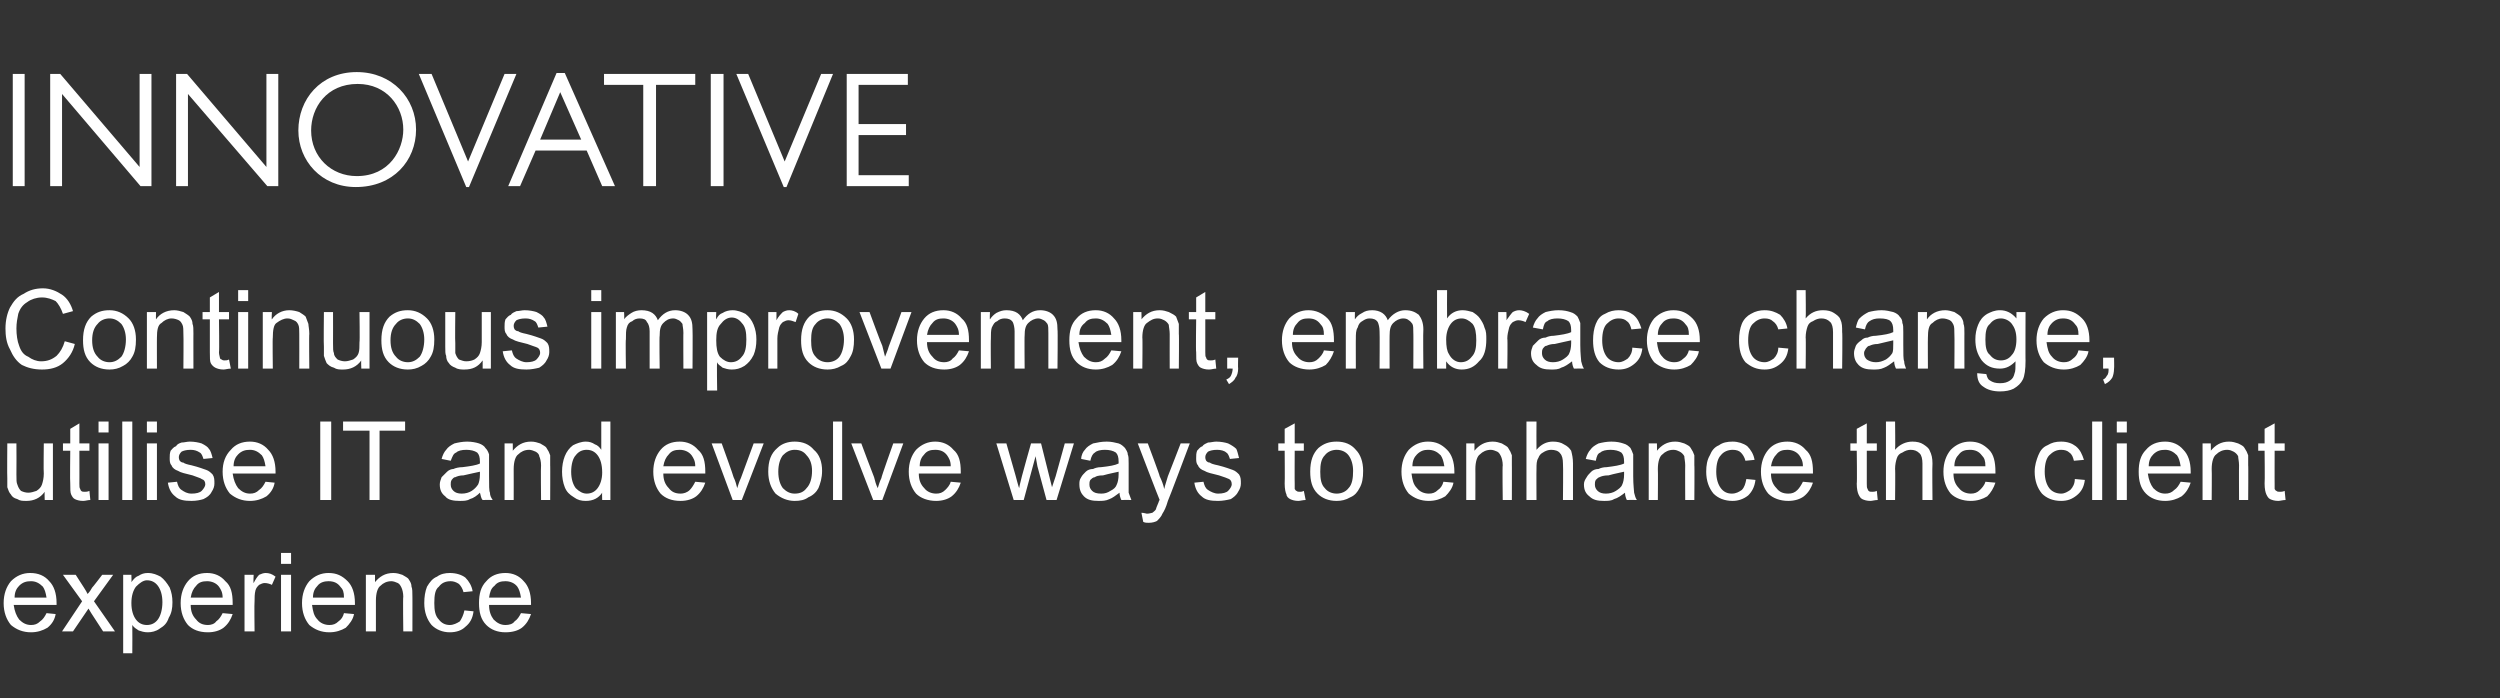 <?xml version="1.0" standalone="no"?><!DOCTYPE svg PUBLIC "-//W3C//DTD SVG 1.1//EN" "http://www.w3.org/Graphics/SVG/1.1/DTD/svg11.dtd"><svg xmlns="http://www.w3.org/2000/svg" version="1.1" width="274px" height="76.5px" viewBox="0 -3 274 76.5" style="top:-3px"><rect x="0" y="-3" width="274" height="76.5" fill="#333333" stroke="none"/>  <desc>Innovative Continuous improvement, embrace change, utilise IT and evolve ways to enhance the client experience</desc>  <defs/>  <g id="Polygon2104">    <path d="M 5.1 64.2 C 5.1 64.2 6.1 64.3 6.1 64.3 C 6 64.9 5.7 65.4 5.2 65.8 C 4.7 66.1 4.1 66.3 3.4 66.3 C 2.5 66.3 1.8 66 1.2 65.5 C 0.7 64.9 0.4 64.1 0.4 63.1 C 0.4 62.1 0.7 61.3 1.2 60.7 C 1.8 60.1 2.5 59.8 3.3 59.8 C 4.2 59.8 4.9 60.1 5.4 60.7 C 5.9 61.2 6.2 62 6.2 63.1 C 6.2 63.1 6.2 63.2 6.2 63.3 C 6.2 63.3 1.5 63.3 1.5 63.3 C 1.6 64 1.8 64.5 2.1 64.9 C 2.5 65.3 2.9 65.5 3.4 65.5 C 3.8 65.5 4.1 65.4 4.4 65.1 C 4.7 64.9 4.9 64.6 5.1 64.2 Z M 1.6 62.5 C 1.6 62.5 5.1 62.5 5.1 62.5 C 5 61.9 4.9 61.6 4.7 61.3 C 4.3 60.9 3.9 60.7 3.4 60.7 C 2.9 60.7 2.5 60.8 2.1 61.2 C 1.8 61.5 1.6 61.9 1.6 62.5 Z M 6.8 66.2 L 9 62.9 L 6.9 60 L 8.3 60 C 8.3 60 9.21 61.42 9.2 61.4 C 9.4 61.7 9.5 61.9 9.6 62.1 C 9.8 61.9 10 61.6 10.1 61.4 C 10.11 61.43 11.2 60 11.2 60 L 12.4 60 L 10.3 62.9 L 12.6 66.2 L 11.3 66.2 L 10 64.2 L 9.7 63.7 L 8 66.2 L 6.8 66.2 Z M 13.5 68.6 L 13.5 60 L 14.4 60 C 14.4 60 14.43 60.77 14.4 60.8 C 14.7 60.4 14.9 60.2 15.2 60.1 C 15.5 59.9 15.8 59.8 16.2 59.8 C 16.8 59.8 17.2 60 17.6 60.2 C 18 60.5 18.3 60.9 18.6 61.4 C 18.8 61.9 18.9 62.4 18.9 63 C 18.9 63.7 18.8 64.2 18.5 64.7 C 18.3 65.3 18 65.6 17.5 65.9 C 17.1 66.2 16.6 66.3 16.2 66.3 C 15.8 66.3 15.5 66.2 15.2 66.1 C 14.9 65.9 14.7 65.8 14.5 65.5 C 14.52 65.54 14.5 68.6 14.5 68.6 L 13.5 68.6 Z M 14.4 63.1 C 14.4 63.9 14.6 64.5 14.9 64.9 C 15.2 65.3 15.6 65.5 16.1 65.5 C 16.6 65.5 17 65.3 17.3 64.9 C 17.6 64.5 17.8 63.8 17.8 63 C 17.8 62.2 17.6 61.6 17.3 61.2 C 17 60.8 16.6 60.6 16.1 60.6 C 15.7 60.6 15.3 60.9 14.9 61.3 C 14.6 61.7 14.4 62.3 14.4 63.1 Z M 24.4 64.2 C 24.4 64.2 25.5 64.3 25.5 64.3 C 25.3 64.9 25 65.4 24.5 65.8 C 24.1 66.1 23.5 66.3 22.8 66.3 C 21.8 66.3 21.1 66 20.6 65.5 C 20.1 64.9 19.8 64.1 19.8 63.1 C 19.8 62.1 20.1 61.3 20.6 60.7 C 21.1 60.1 21.8 59.8 22.7 59.8 C 23.5 59.8 24.2 60.1 24.7 60.7 C 25.3 61.2 25.5 62 25.5 63.1 C 25.5 63.1 25.5 63.2 25.5 63.3 C 25.5 63.3 20.9 63.3 20.9 63.3 C 20.9 64 21.1 64.5 21.5 64.9 C 21.8 65.3 22.2 65.5 22.8 65.5 C 23.1 65.5 23.5 65.4 23.7 65.1 C 24 64.9 24.2 64.6 24.4 64.2 Z M 20.9 62.5 C 20.9 62.5 24.4 62.5 24.4 62.5 C 24.4 61.9 24.2 61.6 24 61.3 C 23.7 60.9 23.2 60.7 22.7 60.7 C 22.2 60.7 21.8 60.8 21.5 61.2 C 21.2 61.5 21 61.9 20.9 62.5 Z M 26.8 66.2 L 26.8 60 L 27.8 60 C 27.8 60 27.75 60.9 27.8 60.9 C 28 60.5 28.2 60.2 28.4 60 C 28.6 59.9 28.9 59.8 29.1 59.8 C 29.5 59.8 29.8 59.9 30.2 60.2 C 30.2 60.2 29.8 61.1 29.8 61.1 C 29.6 61 29.3 60.9 29 60.9 C 28.8 60.9 28.6 61 28.4 61.1 C 28.2 61.3 28.1 61.4 28 61.7 C 27.9 62.1 27.9 62.5 27.9 62.9 C 27.86 62.92 27.9 66.2 27.9 66.2 L 26.8 66.2 Z M 30.8 58.8 L 30.8 57.6 L 31.9 57.6 L 31.9 58.8 L 30.8 58.8 Z M 30.8 66.2 L 30.8 60 L 31.9 60 L 31.9 66.2 L 30.8 66.2 Z M 37.7 64.2 C 37.7 64.2 38.8 64.3 38.8 64.3 C 38.7 64.9 38.3 65.4 37.9 65.8 C 37.4 66.1 36.8 66.3 36.1 66.3 C 35.2 66.3 34.5 66 33.9 65.5 C 33.4 64.9 33.1 64.1 33.1 63.1 C 33.1 62.1 33.4 61.3 33.9 60.7 C 34.5 60.1 35.2 59.8 36 59.8 C 36.9 59.8 37.5 60.1 38.1 60.7 C 38.6 61.2 38.9 62 38.9 63.1 C 38.9 63.1 38.9 63.2 38.9 63.3 C 38.9 63.3 34.2 63.3 34.2 63.3 C 34.3 64 34.4 64.5 34.8 64.9 C 35.1 65.3 35.6 65.5 36.1 65.5 C 36.5 65.5 36.8 65.4 37.1 65.1 C 37.4 64.9 37.6 64.6 37.7 64.2 Z M 34.3 62.5 C 34.3 62.5 37.7 62.5 37.7 62.5 C 37.7 61.9 37.6 61.6 37.3 61.3 C 37 60.9 36.6 60.7 36 60.7 C 35.6 60.7 35.1 60.8 34.8 61.2 C 34.5 61.5 34.3 61.9 34.3 62.5 Z M 40.1 66.2 L 40.1 60 L 41.1 60 C 41.1 60 41.1 60.84 41.1 60.8 C 41.6 60.2 42.2 59.8 43.1 59.8 C 43.5 59.8 43.8 59.9 44.1 60 C 44.4 60.2 44.7 60.3 44.8 60.5 C 45 60.8 45.1 61 45.1 61.3 C 45.2 61.5 45.2 61.9 45.2 62.4 C 45.21 62.35 45.2 66.2 45.2 66.2 L 44.2 66.2 C 44.2 66.2 44.15 62.39 44.2 62.4 C 44.2 62 44.1 61.6 44 61.4 C 43.9 61.2 43.8 61 43.6 60.9 C 43.4 60.8 43.1 60.7 42.9 60.7 C 42.4 60.7 42 60.9 41.7 61.2 C 41.4 61.4 41.2 62 41.2 62.8 C 41.2 62.78 41.2 66.2 41.2 66.2 L 40.1 66.2 Z M 50.9 63.9 C 50.9 63.9 51.9 64 51.9 64 C 51.8 64.8 51.5 65.3 51 65.7 C 50.6 66.1 50 66.3 49.3 66.3 C 48.5 66.3 47.8 66 47.3 65.5 C 46.8 64.9 46.5 64.1 46.5 63.1 C 46.5 62.4 46.6 61.8 46.8 61.3 C 47.1 60.8 47.4 60.4 47.9 60.2 C 48.3 59.9 48.8 59.8 49.3 59.8 C 50 59.8 50.6 60 51 60.3 C 51.4 60.7 51.7 61.2 51.8 61.8 C 51.8 61.8 50.8 61.9 50.8 61.9 C 50.7 61.5 50.5 61.2 50.3 61 C 50 60.8 49.7 60.7 49.4 60.7 C 48.8 60.7 48.4 60.9 48.1 61.3 C 47.7 61.6 47.6 62.2 47.6 63.1 C 47.6 63.9 47.7 64.5 48.1 64.9 C 48.4 65.3 48.8 65.5 49.3 65.5 C 49.7 65.5 50.1 65.3 50.4 65.1 C 50.6 64.8 50.8 64.4 50.9 63.9 Z M 57.1 64.2 C 57.1 64.2 58.2 64.3 58.2 64.3 C 58 64.9 57.7 65.4 57.2 65.8 C 56.8 66.1 56.2 66.3 55.4 66.3 C 54.5 66.3 53.8 66 53.3 65.5 C 52.7 64.9 52.5 64.1 52.5 63.1 C 52.5 62.1 52.7 61.3 53.3 60.7 C 53.8 60.1 54.5 59.8 55.4 59.8 C 56.2 59.8 56.9 60.1 57.4 60.7 C 57.9 61.2 58.2 62 58.2 63.1 C 58.2 63.1 58.2 63.2 58.2 63.3 C 58.2 63.3 53.6 63.3 53.6 63.3 C 53.6 64 53.8 64.5 54.1 64.9 C 54.5 65.3 54.9 65.5 55.4 65.5 C 55.8 65.5 56.2 65.4 56.4 65.1 C 56.7 64.9 56.9 64.6 57.1 64.2 Z M 53.6 62.5 C 53.6 62.5 57.1 62.5 57.1 62.5 C 57 61.9 56.9 61.6 56.7 61.3 C 56.4 60.9 55.9 60.7 55.4 60.7 C 54.9 60.7 54.5 60.8 54.2 61.2 C 53.8 61.5 53.7 61.9 53.6 62.5 Z " stroke="none" fill="#ffffff"/>  </g>  <g id="Polygon2103">    <path d="M 4.9 51.8 C 4.9 51.8 4.87 50.87 4.9 50.9 C 4.4 51.6 3.7 51.9 2.9 51.9 C 2.5 51.9 2.2 51.9 1.9 51.7 C 1.5 51.6 1.3 51.4 1.2 51.2 C 1 51 0.9 50.7 0.8 50.4 C 0.8 50.2 0.8 49.9 0.8 49.4 C 0.77 49.41 0.8 45.6 0.8 45.6 L 1.8 45.6 C 1.8 45.6 1.82 49.01 1.8 49 C 1.8 49.6 1.8 49.9 1.9 50.1 C 2 50.4 2.1 50.6 2.3 50.8 C 2.5 50.9 2.8 51 3.1 51 C 3.4 51 3.7 50.9 4 50.8 C 4.3 50.6 4.5 50.4 4.6 50.1 C 4.7 49.8 4.8 49.4 4.8 48.9 C 4.76 48.89 4.8 45.6 4.8 45.6 L 5.8 45.6 L 5.8 51.8 L 4.9 51.8 Z M 9.3 50.9 C 9.4 50.9 9.6 50.9 9.8 50.8 C 9.8 50.8 9.9 51.8 9.9 51.8 C 9.6 51.8 9.4 51.9 9.1 51.9 C 8.7 51.9 8.4 51.8 8.2 51.7 C 8 51.6 7.9 51.4 7.8 51.2 C 7.7 51 7.7 50.6 7.7 50 C 7.66 49.96 7.7 46.4 7.7 46.4 L 6.9 46.4 L 6.9 45.6 L 7.7 45.6 L 7.7 44 L 8.7 43.4 L 8.7 45.6 L 9.8 45.6 L 9.8 46.4 L 8.7 46.4 C 8.7 46.4 8.71 50.02 8.7 50 C 8.7 50.3 8.7 50.5 8.8 50.6 C 8.8 50.7 8.9 50.8 8.9 50.8 C 9 50.9 9.1 50.9 9.3 50.9 C 9.3 50.9 9.3 50.9 9.3 50.9 Z M 10.8 44.4 L 10.8 43.2 L 11.9 43.2 L 11.9 44.4 L 10.8 44.4 Z M 10.8 51.8 L 10.8 45.6 L 11.9 45.6 L 11.9 51.8 L 10.8 51.8 Z M 13.4 51.8 L 13.4 43.2 L 14.5 43.2 L 14.5 51.8 L 13.4 51.8 Z M 16.1 44.4 L 16.1 43.2 L 17.2 43.2 L 17.2 44.4 L 16.1 44.4 Z M 16.1 51.8 L 16.1 45.6 L 17.2 45.6 L 17.2 51.8 L 16.1 51.8 Z M 18.4 49.9 C 18.4 49.9 19.4 49.8 19.4 49.8 C 19.5 50.2 19.6 50.5 19.9 50.7 C 20.2 50.9 20.5 51.1 21 51.1 C 21.5 51.1 21.9 51 22.1 50.8 C 22.3 50.6 22.5 50.3 22.5 50.1 C 22.5 49.8 22.4 49.6 22.1 49.5 C 22 49.4 21.6 49.3 21.1 49.1 C 20.3 48.9 19.8 48.8 19.5 48.6 C 19.2 48.5 18.9 48.3 18.8 48 C 18.6 47.8 18.6 47.5 18.6 47.2 C 18.6 46.9 18.6 46.7 18.7 46.4 C 18.9 46.2 19 46 19.3 45.9 C 19.4 45.7 19.6 45.6 19.9 45.5 C 20.2 45.5 20.5 45.4 20.8 45.4 C 21.3 45.4 21.8 45.5 22.1 45.6 C 22.5 45.8 22.8 46 22.9 46.2 C 23.1 46.4 23.2 46.8 23.3 47.2 C 23.3 47.2 22.3 47.3 22.3 47.3 C 22.2 47 22.1 46.7 21.9 46.6 C 21.6 46.4 21.3 46.3 20.9 46.3 C 20.4 46.3 20.1 46.4 19.9 46.5 C 19.7 46.7 19.6 46.9 19.6 47.1 C 19.6 47.2 19.6 47.3 19.7 47.5 C 19.8 47.6 19.9 47.7 20.1 47.7 C 20.2 47.8 20.5 47.9 21 48 C 21.8 48.2 22.3 48.4 22.6 48.5 C 22.9 48.6 23.1 48.8 23.3 49 C 23.5 49.3 23.5 49.6 23.5 50 C 23.5 50.3 23.4 50.6 23.2 50.9 C 23 51.3 22.7 51.5 22.3 51.7 C 22 51.8 21.5 51.9 21 51.9 C 20.2 51.9 19.6 51.8 19.2 51.4 C 18.8 51.1 18.5 50.6 18.4 49.9 Z M 29.1 49.8 C 29.1 49.8 30.1 49.9 30.1 49.9 C 30 50.5 29.7 51 29.2 51.4 C 28.7 51.7 28.1 51.9 27.4 51.9 C 26.5 51.9 25.8 51.6 25.2 51.1 C 24.7 50.5 24.4 49.7 24.4 48.7 C 24.4 47.7 24.7 46.9 25.3 46.3 C 25.8 45.7 26.5 45.4 27.4 45.4 C 28.2 45.4 28.9 45.7 29.4 46.3 C 29.9 46.8 30.2 47.6 30.2 48.7 C 30.2 48.7 30.2 48.8 30.2 48.9 C 30.2 48.9 25.5 48.9 25.5 48.9 C 25.6 49.6 25.8 50.1 26.1 50.5 C 26.5 50.9 26.9 51.1 27.4 51.1 C 27.8 51.1 28.1 51 28.4 50.7 C 28.7 50.5 28.9 50.2 29.1 49.8 Z M 25.6 48.1 C 25.6 48.1 29.1 48.1 29.1 48.1 C 29 47.5 28.9 47.2 28.7 46.9 C 28.3 46.5 27.9 46.3 27.4 46.3 C 26.9 46.3 26.5 46.4 26.1 46.8 C 25.8 47.1 25.6 47.5 25.6 48.1 Z M 35.1 51.8 L 35.1 43.2 L 36.3 43.2 L 36.3 51.8 L 35.1 51.8 Z M 40.5 51.8 L 40.5 44.2 L 37.6 44.2 L 37.6 43.2 L 44.4 43.2 L 44.4 44.2 L 41.6 44.2 L 41.6 51.8 L 40.5 51.8 Z M 52.9 51.8 C 52.7 51.6 52.7 51.3 52.6 51 C 52.3 51.3 51.9 51.6 51.5 51.7 C 51.2 51.9 50.8 51.9 50.4 51.9 C 49.7 51.9 49.1 51.8 48.8 51.4 C 48.4 51.1 48.2 50.7 48.2 50.1 C 48.2 49.8 48.3 49.6 48.4 49.3 C 48.6 49.1 48.8 48.9 49 48.7 C 49.2 48.5 49.5 48.4 49.7 48.4 C 49.9 48.3 50.3 48.2 50.7 48.2 C 51.5 48.1 52.2 48 52.6 47.8 C 52.6 47.7 52.6 47.6 52.6 47.6 C 52.6 47.1 52.5 46.8 52.3 46.6 C 52 46.4 51.6 46.3 51.1 46.3 C 50.6 46.3 50.2 46.4 50 46.6 C 49.7 46.7 49.6 47 49.4 47.5 C 49.4 47.5 48.4 47.3 48.4 47.3 C 48.5 46.9 48.7 46.5 48.9 46.3 C 49.1 46 49.4 45.8 49.8 45.6 C 50.2 45.5 50.7 45.4 51.2 45.4 C 51.7 45.4 52.2 45.5 52.5 45.6 C 52.8 45.7 53.1 45.9 53.2 46.1 C 53.4 46.3 53.5 46.5 53.6 46.8 C 53.6 47 53.6 47.3 53.6 47.8 C 53.6 47.8 53.6 49.2 53.6 49.2 C 53.6 50.2 53.6 50.8 53.7 51 C 53.7 51.3 53.8 51.5 54 51.8 C 53.96 51.78 52.9 51.8 52.9 51.8 C 52.9 51.8 52.86 51.78 52.9 51.8 Z M 52.6 48.7 C 52.2 48.8 51.6 48.9 50.8 49.1 C 50.4 49.1 50.1 49.2 49.9 49.3 C 49.7 49.3 49.6 49.5 49.5 49.6 C 49.4 49.8 49.4 49.9 49.4 50.1 C 49.4 50.4 49.5 50.6 49.7 50.8 C 49.9 51 50.2 51.1 50.6 51.1 C 51 51.1 51.4 51 51.7 50.8 C 52 50.6 52.2 50.4 52.4 50.1 C 52.5 49.9 52.6 49.5 52.6 49 C 52.6 49 52.6 48.7 52.6 48.7 Z M 55.3 51.8 L 55.3 45.6 L 56.2 45.6 C 56.2 45.6 56.21 46.44 56.2 46.4 C 56.7 45.8 57.3 45.4 58.2 45.4 C 58.6 45.4 58.9 45.5 59.2 45.6 C 59.5 45.8 59.8 45.9 59.9 46.1 C 60.1 46.4 60.2 46.6 60.3 46.9 C 60.3 47.1 60.3 47.5 60.3 48 C 60.32 47.95 60.3 51.8 60.3 51.8 L 59.3 51.8 C 59.3 51.8 59.26 47.99 59.3 48 C 59.3 47.6 59.2 47.2 59.1 47 C 59.1 46.8 58.9 46.6 58.7 46.5 C 58.5 46.4 58.2 46.3 58 46.3 C 57.5 46.3 57.1 46.5 56.8 46.8 C 56.5 47 56.3 47.6 56.3 48.4 C 56.31 48.38 56.3 51.8 56.3 51.8 L 55.3 51.8 Z M 66 51.8 C 66 51.8 65.97 50.99 66 51 C 65.6 51.6 65 51.9 64.2 51.9 C 63.7 51.9 63.3 51.8 62.9 51.5 C 62.4 51.2 62.1 50.9 61.9 50.4 C 61.7 49.9 61.6 49.3 61.6 48.7 C 61.6 48.1 61.7 47.5 61.9 47 C 62.1 46.5 62.4 46.1 62.8 45.8 C 63.2 45.6 63.7 45.4 64.2 45.4 C 64.6 45.4 64.9 45.5 65.2 45.7 C 65.5 45.8 65.7 46 65.9 46.3 C 65.9 46.27 65.9 43.2 65.9 43.2 L 66.9 43.2 L 66.9 51.8 L 66 51.8 Z M 62.6 48.7 C 62.6 49.5 62.8 50.1 63.1 50.5 C 63.5 50.9 63.9 51.1 64.3 51.1 C 64.8 51.1 65.2 50.9 65.5 50.5 C 65.8 50.1 66 49.5 66 48.8 C 66 47.9 65.8 47.3 65.5 46.9 C 65.2 46.5 64.8 46.3 64.3 46.3 C 63.8 46.3 63.4 46.5 63.1 46.9 C 62.8 47.2 62.6 47.9 62.6 48.7 Z M 76.2 49.8 C 76.2 49.8 77.3 49.9 77.3 49.9 C 77.1 50.5 76.8 51 76.3 51.4 C 75.9 51.7 75.3 51.9 74.6 51.9 C 73.6 51.9 72.9 51.6 72.4 51.1 C 71.9 50.5 71.6 49.7 71.6 48.7 C 71.6 47.7 71.9 46.9 72.4 46.3 C 72.9 45.7 73.6 45.4 74.5 45.4 C 75.3 45.4 76 45.7 76.5 46.3 C 77.1 46.8 77.3 47.6 77.3 48.7 C 77.3 48.7 77.3 48.8 77.3 48.9 C 77.3 48.9 72.7 48.9 72.7 48.9 C 72.7 49.6 72.9 50.1 73.3 50.5 C 73.6 50.9 74 51.1 74.6 51.1 C 74.9 51.1 75.3 51 75.6 50.7 C 75.8 50.5 76 50.2 76.2 49.8 Z M 72.7 48.1 C 72.7 48.1 76.2 48.1 76.2 48.1 C 76.2 47.5 76 47.2 75.8 46.9 C 75.5 46.5 75 46.3 74.5 46.3 C 74 46.3 73.6 46.4 73.3 46.8 C 73 47.1 72.8 47.5 72.7 48.1 Z M 80.3 51.8 L 78 45.6 L 79.1 45.6 C 79.1 45.6 80.43 49.28 80.4 49.3 C 80.6 49.7 80.7 50.1 80.8 50.5 C 80.9 50.2 81 49.8 81.2 49.4 C 81.22 49.35 82.6 45.6 82.6 45.6 L 83.7 45.6 L 81.3 51.8 L 80.3 51.8 Z M 84.2 48.7 C 84.2 47.5 84.5 46.7 85.2 46.1 C 85.7 45.6 86.4 45.4 87.1 45.4 C 88 45.4 88.7 45.7 89.2 46.3 C 89.8 46.8 90.1 47.6 90.1 48.6 C 90.1 49.4 89.9 50 89.7 50.5 C 89.5 50.9 89.1 51.3 88.6 51.5 C 88.2 51.8 87.7 51.9 87.1 51.9 C 86.3 51.9 85.6 51.6 85 51.1 C 84.5 50.5 84.2 49.7 84.2 48.7 Z M 85.3 48.7 C 85.3 49.5 85.5 50.1 85.8 50.5 C 86.2 50.9 86.6 51.1 87.1 51.1 C 87.7 51.1 88.1 50.9 88.4 50.5 C 88.8 50.1 89 49.4 89 48.6 C 89 47.9 88.8 47.3 88.4 46.9 C 88.1 46.5 87.7 46.3 87.1 46.3 C 86.6 46.3 86.2 46.5 85.8 46.9 C 85.5 47.3 85.3 47.9 85.3 48.7 Z M 91.3 51.8 L 91.3 43.2 L 92.3 43.2 L 92.3 51.8 L 91.3 51.8 Z M 95.7 51.8 L 93.3 45.6 L 94.4 45.6 C 94.4 45.6 95.77 49.28 95.8 49.3 C 95.9 49.7 96 50.1 96.2 50.5 C 96.3 50.2 96.4 49.8 96.6 49.4 C 96.56 49.35 97.9 45.6 97.9 45.6 L 99 45.6 L 96.7 51.8 L 95.7 51.8 Z M 104.2 49.8 C 104.2 49.8 105.3 49.9 105.3 49.9 C 105.1 50.5 104.8 51 104.3 51.4 C 103.9 51.7 103.3 51.9 102.6 51.9 C 101.7 51.9 100.9 51.6 100.4 51.1 C 99.9 50.5 99.6 49.7 99.6 48.7 C 99.6 47.7 99.9 46.9 100.4 46.3 C 101 45.7 101.7 45.4 102.5 45.4 C 103.3 45.4 104 45.7 104.5 46.3 C 105.1 46.8 105.3 47.6 105.3 48.7 C 105.3 48.7 105.3 48.8 105.3 48.9 C 105.3 48.9 100.7 48.9 100.7 48.9 C 100.7 49.6 100.9 50.1 101.3 50.5 C 101.6 50.9 102.1 51.1 102.6 51.1 C 103 51.1 103.3 51 103.6 50.7 C 103.8 50.5 104.1 50.2 104.2 49.8 Z M 100.8 48.1 C 100.8 48.1 104.2 48.1 104.2 48.1 C 104.2 47.5 104 47.2 103.8 46.9 C 103.5 46.5 103.1 46.3 102.5 46.3 C 102 46.3 101.6 46.4 101.3 46.8 C 101 47.1 100.8 47.5 100.8 48.1 Z M 111.1 51.8 L 109.2 45.6 L 110.3 45.6 L 111.3 49.1 C 111.3 49.1 111.66 50.48 111.7 50.5 C 111.7 50.4 111.8 50 112 49.2 C 111.98 49.2 113 45.6 113 45.6 L 114.1 45.6 L 115 49.2 L 115.3 50.4 L 115.7 49.2 L 116.7 45.6 L 117.7 45.6 L 115.8 51.8 L 114.7 51.8 L 113.7 48.1 L 113.5 47 L 112.2 51.8 L 111.1 51.8 Z M 122.9 51.8 C 122.8 51.6 122.7 51.3 122.7 51 C 122.3 51.3 121.9 51.6 121.6 51.7 C 121.2 51.9 120.8 51.9 120.4 51.9 C 119.7 51.9 119.2 51.8 118.8 51.4 C 118.5 51.1 118.3 50.7 118.3 50.1 C 118.3 49.8 118.3 49.6 118.5 49.3 C 118.6 49.1 118.8 48.9 119 48.7 C 119.2 48.5 119.5 48.4 119.8 48.4 C 120 48.3 120.3 48.2 120.7 48.2 C 121.6 48.1 122.2 48 122.6 47.8 C 122.6 47.7 122.6 47.6 122.6 47.6 C 122.6 47.1 122.5 46.8 122.3 46.6 C 122 46.4 121.6 46.3 121.1 46.3 C 120.6 46.3 120.2 46.4 120 46.6 C 119.8 46.7 119.6 47 119.5 47.5 C 119.5 47.5 118.5 47.3 118.5 47.3 C 118.5 46.9 118.7 46.5 118.9 46.3 C 119.1 46 119.4 45.8 119.8 45.6 C 120.3 45.5 120.7 45.4 121.3 45.4 C 121.8 45.4 122.2 45.5 122.6 45.6 C 122.9 45.7 123.1 45.9 123.3 46.1 C 123.4 46.3 123.6 46.5 123.6 46.8 C 123.7 47 123.7 47.3 123.7 47.8 C 123.7 47.8 123.7 49.2 123.7 49.2 C 123.7 50.2 123.7 50.8 123.7 51 C 123.8 51.3 123.9 51.5 124 51.8 C 124 51.78 122.9 51.8 122.9 51.8 C 122.9 51.8 122.9 51.78 122.9 51.8 Z M 122.6 48.7 C 122.2 48.8 121.6 48.9 120.9 49.1 C 120.4 49.1 120.1 49.2 120 49.3 C 119.8 49.3 119.6 49.5 119.5 49.6 C 119.4 49.8 119.4 49.9 119.4 50.1 C 119.4 50.4 119.5 50.6 119.7 50.8 C 119.9 51 120.2 51.1 120.7 51.1 C 121.1 51.1 121.4 51 121.7 50.8 C 122.1 50.6 122.3 50.4 122.4 50.1 C 122.5 49.9 122.6 49.5 122.6 49 C 122.6 49 122.6 48.7 122.6 48.7 Z M 125.9 54.3 C 125.7 54.3 125.5 54.3 125.3 54.2 C 125.3 54.2 125.1 53.2 125.1 53.2 C 125.4 53.2 125.6 53.3 125.7 53.3 C 126 53.3 126.2 53.2 126.3 53.2 C 126.4 53.1 126.6 53 126.7 52.8 C 126.7 52.7 126.8 52.5 127 52 C 127 52 127 51.9 127.1 51.8 C 127.07 51.79 124.7 45.6 124.7 45.6 L 125.8 45.6 C 125.8 45.6 127.14 49.16 127.1 49.2 C 127.3 49.6 127.5 50.1 127.6 50.6 C 127.7 50.1 127.9 49.6 128 49.2 C 128.02 49.18 129.4 45.6 129.4 45.6 L 130.4 45.6 C 130.4 45.6 128.04 51.89 128 51.9 C 127.8 52.6 127.6 53 127.4 53.3 C 127.3 53.6 127 53.9 126.8 54.1 C 126.6 54.2 126.3 54.3 125.9 54.3 C 125.9 54.3 125.9 54.3 125.9 54.3 Z M 130.9 49.9 C 130.9 49.9 131.9 49.8 131.9 49.8 C 132 50.2 132.1 50.5 132.4 50.7 C 132.7 50.9 133.1 51.1 133.5 51.1 C 134 51.1 134.4 51 134.6 50.8 C 134.8 50.6 135 50.3 135 50.1 C 135 49.8 134.9 49.6 134.7 49.5 C 134.5 49.4 134.2 49.3 133.6 49.1 C 132.8 48.9 132.3 48.8 132 48.6 C 131.7 48.5 131.4 48.3 131.3 48 C 131.1 47.8 131.1 47.5 131.1 47.2 C 131.1 46.9 131.1 46.7 131.2 46.4 C 131.4 46.2 131.5 46 131.8 45.9 C 131.9 45.7 132.2 45.6 132.4 45.5 C 132.7 45.5 133 45.4 133.3 45.4 C 133.8 45.4 134.3 45.5 134.6 45.6 C 135 45.8 135.3 46 135.5 46.2 C 135.6 46.4 135.7 46.8 135.8 47.2 C 135.8 47.2 134.8 47.3 134.8 47.3 C 134.7 47 134.6 46.7 134.4 46.6 C 134.2 46.4 133.8 46.3 133.4 46.3 C 132.9 46.3 132.6 46.4 132.4 46.5 C 132.2 46.7 132.1 46.9 132.1 47.1 C 132.1 47.2 132.1 47.3 132.2 47.5 C 132.3 47.6 132.4 47.7 132.6 47.7 C 132.7 47.8 133 47.9 133.5 48 C 134.3 48.2 134.8 48.4 135.1 48.5 C 135.4 48.6 135.6 48.8 135.8 49 C 136 49.3 136 49.6 136 50 C 136 50.3 135.9 50.6 135.7 50.9 C 135.5 51.3 135.2 51.5 134.9 51.7 C 134.5 51.8 134 51.9 133.5 51.9 C 132.7 51.9 132.1 51.8 131.7 51.4 C 131.3 51.1 131 50.6 130.9 49.9 Z M 142.5 50.9 C 142.6 50.9 142.7 50.9 142.9 50.8 C 142.9 50.8 143.1 51.8 143.1 51.8 C 142.8 51.8 142.5 51.9 142.3 51.9 C 141.9 51.9 141.6 51.8 141.4 51.7 C 141.2 51.6 141 51.4 141 51.2 C 140.9 51 140.8 50.6 140.8 50 C 140.83 49.96 140.8 46.4 140.8 46.4 L 140.1 46.4 L 140.1 45.6 L 140.8 45.6 L 140.8 44 L 141.9 43.4 L 141.9 45.6 L 142.9 45.6 L 142.9 46.4 L 141.9 46.4 C 141.9 46.4 141.88 50.02 141.9 50 C 141.9 50.3 141.9 50.5 141.9 50.6 C 142 50.7 142 50.8 142.1 50.8 C 142.2 50.9 142.3 50.9 142.5 50.9 C 142.5 50.9 142.5 50.9 142.5 50.9 Z M 143.6 48.7 C 143.6 47.5 143.9 46.7 144.5 46.1 C 145.1 45.6 145.7 45.4 146.5 45.4 C 147.4 45.4 148.1 45.7 148.6 46.3 C 149.1 46.8 149.4 47.6 149.4 48.6 C 149.4 49.4 149.3 50 149 50.5 C 148.8 50.9 148.5 51.3 148 51.5 C 147.5 51.8 147 51.9 146.5 51.9 C 145.6 51.9 144.9 51.6 144.4 51.1 C 143.8 50.5 143.6 49.7 143.6 48.7 Z M 144.7 48.7 C 144.7 49.5 144.8 50.1 145.2 50.5 C 145.5 50.9 146 51.1 146.5 51.1 C 147 51.1 147.5 50.9 147.8 50.5 C 148.2 50.1 148.3 49.4 148.3 48.6 C 148.3 47.9 148.1 47.3 147.8 46.9 C 147.5 46.5 147 46.3 146.5 46.3 C 146 46.3 145.5 46.5 145.2 46.9 C 144.8 47.3 144.7 47.9 144.7 48.7 Z M 158.2 49.8 C 158.2 49.8 159.3 49.9 159.3 49.9 C 159.2 50.5 158.8 51 158.4 51.4 C 157.9 51.7 157.3 51.9 156.6 51.9 C 155.7 51.9 155 51.6 154.4 51.1 C 153.9 50.5 153.6 49.7 153.6 48.7 C 153.6 47.7 153.9 46.9 154.4 46.3 C 155 45.7 155.7 45.4 156.5 45.4 C 157.4 45.4 158 45.7 158.6 46.3 C 159.1 46.8 159.4 47.6 159.4 48.7 C 159.4 48.7 159.4 48.8 159.4 48.9 C 159.4 48.9 154.7 48.9 154.7 48.9 C 154.8 49.6 154.9 50.1 155.3 50.5 C 155.6 50.9 156.1 51.1 156.6 51.1 C 157 51.1 157.3 51 157.6 50.7 C 157.9 50.5 158.1 50.2 158.2 49.8 Z M 154.8 48.1 C 154.8 48.1 158.3 48.1 158.3 48.1 C 158.2 47.5 158.1 47.2 157.9 46.9 C 157.5 46.5 157.1 46.3 156.5 46.3 C 156.1 46.3 155.7 46.4 155.3 46.8 C 155 47.1 154.8 47.5 154.8 48.1 Z M 160.7 51.8 L 160.7 45.6 L 161.6 45.6 C 161.6 45.6 161.6 46.44 161.6 46.4 C 162.1 45.8 162.7 45.4 163.6 45.4 C 164 45.4 164.3 45.5 164.6 45.6 C 164.9 45.8 165.2 45.9 165.3 46.1 C 165.5 46.4 165.6 46.6 165.7 46.9 C 165.7 47.1 165.7 47.5 165.7 48 C 165.71 47.95 165.7 51.8 165.7 51.8 L 164.7 51.8 C 164.7 51.8 164.65 47.99 164.7 48 C 164.7 47.6 164.6 47.2 164.5 47 C 164.4 46.8 164.3 46.6 164.1 46.5 C 163.9 46.4 163.6 46.3 163.4 46.3 C 162.9 46.3 162.5 46.5 162.2 46.8 C 161.9 47 161.7 47.6 161.7 48.4 C 161.71 48.38 161.7 51.8 161.7 51.8 L 160.7 51.8 Z M 167.3 51.8 L 167.3 43.2 L 168.4 43.2 C 168.4 43.2 168.38 46.27 168.4 46.3 C 168.9 45.7 169.5 45.4 170.2 45.4 C 170.7 45.4 171.1 45.5 171.4 45.7 C 171.8 45.9 172 46.1 172.2 46.4 C 172.3 46.8 172.4 47.2 172.4 47.8 C 172.39 47.84 172.4 51.8 172.4 51.8 L 171.3 51.8 C 171.3 51.8 171.34 47.84 171.3 47.8 C 171.3 47.3 171.2 46.9 171 46.7 C 170.8 46.4 170.4 46.3 170 46.3 C 169.7 46.3 169.4 46.4 169.1 46.6 C 168.9 46.7 168.7 46.9 168.6 47.2 C 168.4 47.5 168.4 47.9 168.4 48.4 C 168.38 48.38 168.4 51.8 168.4 51.8 L 167.3 51.8 Z M 178.3 51.8 C 178.2 51.6 178.1 51.3 178.1 51 C 177.7 51.3 177.3 51.6 176.9 51.7 C 176.6 51.9 176.2 51.9 175.8 51.9 C 175.1 51.9 174.6 51.8 174.2 51.4 C 173.8 51.1 173.6 50.7 173.6 50.1 C 173.6 49.8 173.7 49.6 173.9 49.3 C 174 49.1 174.2 48.9 174.4 48.7 C 174.6 48.5 174.9 48.4 175.2 48.4 C 175.4 48.3 175.7 48.2 176.1 48.2 C 176.9 48.1 177.6 48 178 47.8 C 178 47.7 178 47.6 178 47.6 C 178 47.1 177.9 46.8 177.7 46.6 C 177.4 46.4 177 46.3 176.5 46.3 C 176 46.3 175.6 46.4 175.4 46.6 C 175.1 46.7 175 47 174.9 47.5 C 174.9 47.5 173.8 47.3 173.8 47.3 C 173.9 46.9 174.1 46.5 174.3 46.3 C 174.5 46 174.8 45.8 175.2 45.6 C 175.6 45.5 176.1 45.4 176.6 45.4 C 177.2 45.4 177.6 45.5 177.9 45.6 C 178.3 45.7 178.5 45.9 178.7 46.1 C 178.8 46.3 178.9 46.5 179 46.8 C 179 47 179 47.3 179 47.8 C 179 47.8 179 49.2 179 49.2 C 179 50.2 179.1 50.8 179.1 51 C 179.2 51.3 179.2 51.5 179.4 51.8 C 179.37 51.78 178.3 51.8 178.3 51.8 C 178.3 51.8 178.27 51.78 178.3 51.8 Z M 178 48.7 C 177.6 48.8 177 48.9 176.3 49.1 C 175.8 49.1 175.5 49.2 175.3 49.3 C 175.2 49.3 175 49.5 174.9 49.6 C 174.8 49.8 174.8 49.9 174.8 50.1 C 174.8 50.4 174.9 50.6 175.1 50.8 C 175.3 51 175.6 51.1 176 51.1 C 176.4 51.1 176.8 51 177.1 50.8 C 177.4 50.6 177.7 50.4 177.8 50.1 C 177.9 49.9 178 49.5 178 49 C 178 49 178 48.7 178 48.7 Z M 180.7 51.8 L 180.7 45.6 L 181.6 45.6 C 181.6 45.6 181.62 46.44 181.6 46.4 C 182.1 45.8 182.7 45.4 183.6 45.4 C 184 45.4 184.3 45.5 184.6 45.6 C 185 45.8 185.2 45.9 185.3 46.1 C 185.5 46.4 185.6 46.6 185.7 46.9 C 185.7 47.1 185.7 47.5 185.7 48 C 185.73 47.95 185.7 51.8 185.7 51.8 L 184.7 51.8 C 184.7 51.8 184.68 47.99 184.7 48 C 184.7 47.6 184.6 47.2 184.6 47 C 184.5 46.8 184.3 46.6 184.1 46.5 C 183.9 46.4 183.7 46.3 183.4 46.3 C 182.9 46.3 182.5 46.5 182.2 46.8 C 181.9 47 181.7 47.6 181.7 48.4 C 181.73 48.38 181.7 51.8 181.7 51.8 L 180.7 51.8 Z M 191.4 49.5 C 191.4 49.5 192.4 49.6 192.4 49.6 C 192.3 50.4 192 50.9 191.6 51.3 C 191.1 51.7 190.5 51.9 189.9 51.9 C 189 51.9 188.3 51.6 187.8 51.1 C 187.3 50.5 187 49.7 187 48.7 C 187 48 187.1 47.4 187.4 46.9 C 187.6 46.4 187.9 46 188.4 45.8 C 188.8 45.5 189.3 45.4 189.9 45.4 C 190.5 45.4 191.1 45.6 191.5 45.9 C 191.9 46.3 192.2 46.8 192.3 47.4 C 192.3 47.4 191.3 47.5 191.3 47.5 C 191.2 47.1 191 46.8 190.8 46.6 C 190.6 46.4 190.3 46.3 189.9 46.3 C 189.4 46.3 188.9 46.5 188.6 46.9 C 188.3 47.2 188.1 47.8 188.1 48.7 C 188.1 49.5 188.3 50.1 188.6 50.5 C 188.9 50.9 189.3 51.1 189.8 51.1 C 190.3 51.1 190.6 50.9 190.9 50.7 C 191.2 50.4 191.3 50 191.4 49.5 Z M 197.6 49.8 C 197.6 49.8 198.7 49.9 198.7 49.9 C 198.5 50.5 198.2 51 197.7 51.4 C 197.3 51.7 196.7 51.9 196 51.9 C 195.1 51.9 194.3 51.6 193.8 51.1 C 193.3 50.5 193 49.7 193 48.7 C 193 47.7 193.3 46.9 193.8 46.3 C 194.3 45.7 195 45.4 195.9 45.4 C 196.7 45.4 197.4 45.7 197.9 46.3 C 198.5 46.8 198.7 47.6 198.7 48.7 C 198.7 48.7 198.7 48.8 198.7 48.9 C 198.7 48.9 194.1 48.9 194.1 48.9 C 194.1 49.6 194.3 50.1 194.7 50.5 C 195 50.9 195.4 51.1 196 51.1 C 196.4 51.1 196.7 51 197 50.7 C 197.2 50.5 197.4 50.2 197.6 49.8 Z M 194.1 48.1 C 194.1 48.1 197.6 48.1 197.6 48.1 C 197.6 47.5 197.4 47.2 197.2 46.9 C 196.9 46.5 196.4 46.3 195.9 46.3 C 195.4 46.3 195 46.4 194.7 46.8 C 194.4 47.1 194.2 47.5 194.1 48.1 Z M 205.2 50.9 C 205.3 50.9 205.5 50.9 205.7 50.8 C 205.7 50.8 205.8 51.8 205.8 51.8 C 205.5 51.8 205.2 51.9 205 51.9 C 204.6 51.9 204.3 51.8 204.1 51.7 C 203.9 51.6 203.8 51.4 203.7 51.2 C 203.6 51 203.5 50.6 203.5 50 C 203.55 49.96 203.5 46.4 203.5 46.4 L 202.8 46.4 L 202.8 45.6 L 203.5 45.6 L 203.5 44 L 204.6 43.4 L 204.6 45.6 L 205.7 45.6 L 205.7 46.4 L 204.6 46.4 C 204.6 46.4 204.6 50.02 204.6 50 C 204.6 50.3 204.6 50.5 204.7 50.6 C 204.7 50.7 204.8 50.8 204.8 50.8 C 204.9 50.9 205 50.9 205.2 50.9 C 205.2 50.9 205.2 50.9 205.2 50.9 Z M 206.7 51.8 L 206.7 43.2 L 207.7 43.2 C 207.7 43.2 207.74 46.27 207.7 46.3 C 208.2 45.7 208.9 45.4 209.6 45.4 C 210.1 45.4 210.5 45.5 210.8 45.7 C 211.1 45.9 211.4 46.1 211.5 46.4 C 211.7 46.8 211.8 47.2 211.8 47.8 C 211.76 47.84 211.8 51.8 211.8 51.8 L 210.7 51.8 C 210.7 51.8 210.7 47.84 210.7 47.8 C 210.7 47.3 210.6 46.9 210.4 46.7 C 210.1 46.4 209.8 46.3 209.4 46.3 C 209.1 46.3 208.8 46.4 208.5 46.6 C 208.2 46.7 208 46.9 207.9 47.2 C 207.8 47.5 207.7 47.9 207.7 48.4 C 207.74 48.38 207.7 51.8 207.7 51.8 L 206.7 51.8 Z M 217.6 49.8 C 217.6 49.8 218.7 49.9 218.7 49.9 C 218.5 50.5 218.2 51 217.8 51.4 C 217.3 51.7 216.7 51.9 216 51.9 C 215.1 51.9 214.3 51.6 213.8 51.1 C 213.3 50.5 213 49.7 213 48.7 C 213 47.7 213.3 46.9 213.8 46.3 C 214.4 45.7 215.1 45.4 215.9 45.4 C 216.8 45.4 217.4 45.7 218 46.3 C 218.5 46.8 218.7 47.6 218.7 48.7 C 218.7 48.7 218.7 48.8 218.7 48.9 C 218.7 48.9 214.1 48.9 214.1 48.9 C 214.1 49.6 214.3 50.1 214.7 50.5 C 215 50.9 215.5 51.1 216 51.1 C 216.4 51.1 216.7 51 217 50.7 C 217.2 50.5 217.5 50.2 217.6 49.8 Z M 214.2 48.1 C 214.2 48.1 217.6 48.1 217.6 48.1 C 217.6 47.5 217.5 47.2 217.2 46.9 C 216.9 46.5 216.5 46.3 215.9 46.3 C 215.4 46.3 215 46.4 214.7 46.8 C 214.4 47.1 214.2 47.5 214.2 48.1 Z M 227.4 49.5 C 227.4 49.5 228.5 49.6 228.5 49.6 C 228.4 50.4 228.1 50.9 227.6 51.3 C 227.1 51.7 226.6 51.9 225.9 51.9 C 225 51.9 224.3 51.6 223.8 51.1 C 223.3 50.5 223 49.7 223 48.7 C 223 48 223.2 47.4 223.4 46.9 C 223.6 46.4 223.9 46 224.4 45.8 C 224.9 45.5 225.3 45.4 225.9 45.4 C 226.6 45.4 227.1 45.6 227.5 45.9 C 228 46.3 228.2 46.8 228.4 47.4 C 228.4 47.4 227.3 47.5 227.3 47.5 C 227.2 47.1 227.1 46.8 226.8 46.6 C 226.6 46.4 226.3 46.3 225.9 46.3 C 225.4 46.3 225 46.5 224.6 46.9 C 224.3 47.2 224.1 47.8 224.1 48.7 C 224.1 49.5 224.3 50.1 224.6 50.5 C 224.9 50.9 225.4 51.1 225.9 51.1 C 226.3 51.1 226.6 50.9 226.9 50.7 C 227.2 50.4 227.4 50 227.4 49.5 Z M 229.3 51.8 L 229.3 43.2 L 230.4 43.2 L 230.4 51.8 L 229.3 51.8 Z M 232 44.4 L 232 43.2 L 233.1 43.2 L 233.1 44.4 L 232 44.4 Z M 232 51.8 L 232 45.6 L 233.1 45.6 L 233.1 51.8 L 232 51.8 Z M 239 49.8 C 239 49.8 240.1 49.9 240.1 49.9 C 239.9 50.5 239.6 51 239.1 51.4 C 238.6 51.7 238 51.9 237.3 51.9 C 236.4 51.9 235.7 51.6 235.2 51.1 C 234.6 50.5 234.4 49.7 234.4 48.7 C 234.4 47.7 234.6 46.9 235.2 46.3 C 235.7 45.7 236.4 45.4 237.3 45.4 C 238.1 45.4 238.8 45.7 239.3 46.3 C 239.8 46.8 240.1 47.6 240.1 48.7 C 240.1 48.7 240.1 48.8 240.1 48.9 C 240.1 48.9 235.4 48.9 235.4 48.9 C 235.5 49.6 235.7 50.1 236 50.5 C 236.4 50.9 236.8 51.1 237.3 51.1 C 237.7 51.1 238 51 238.3 50.7 C 238.6 50.5 238.8 50.2 239 49.8 Z M 235.5 48.1 C 235.5 48.1 239 48.1 239 48.1 C 238.9 47.5 238.8 47.2 238.6 46.9 C 238.2 46.5 237.8 46.3 237.3 46.3 C 236.8 46.3 236.4 46.4 236 46.8 C 235.7 47.1 235.5 47.5 235.5 48.1 Z M 241.4 51.8 L 241.4 45.6 L 242.3 45.6 C 242.3 45.6 242.33 46.44 242.3 46.4 C 242.8 45.8 243.4 45.4 244.3 45.4 C 244.7 45.4 245 45.5 245.3 45.6 C 245.7 45.8 245.9 45.9 246 46.1 C 246.2 46.4 246.3 46.6 246.4 46.9 C 246.4 47.1 246.4 47.5 246.4 48 C 246.43 47.95 246.4 51.8 246.4 51.8 L 245.4 51.8 C 245.4 51.8 245.38 47.99 245.4 48 C 245.4 47.6 245.3 47.2 245.3 47 C 245.2 46.8 245 46.6 244.8 46.5 C 244.6 46.4 244.4 46.3 244.1 46.3 C 243.6 46.3 243.2 46.5 242.9 46.8 C 242.6 47 242.4 47.6 242.4 48.4 C 242.43 48.38 242.4 51.8 242.4 51.8 L 241.4 51.8 Z M 249.9 50.9 C 250 50.9 250.2 50.9 250.4 50.8 C 250.4 50.8 250.5 51.8 250.5 51.8 C 250.2 51.8 249.9 51.9 249.7 51.9 C 249.3 51.9 249 51.8 248.8 51.7 C 248.6 51.6 248.5 51.4 248.4 51.2 C 248.3 51 248.2 50.6 248.2 50 C 248.24 49.96 248.2 46.4 248.2 46.4 L 247.5 46.4 L 247.5 45.6 L 248.2 45.6 L 248.2 44 L 249.3 43.4 L 249.3 45.6 L 250.4 45.6 L 250.4 46.4 L 249.3 46.4 C 249.3 46.4 249.29 50.02 249.3 50 C 249.3 50.3 249.3 50.5 249.3 50.6 C 249.4 50.7 249.4 50.8 249.5 50.8 C 249.6 50.9 249.7 50.9 249.9 50.9 C 249.9 50.9 249.9 50.9 249.9 50.9 Z " stroke="none" fill="#ffffff"/>  </g>  <g id="Polygon2102">    <path d="M 7.1 34.4 C 7.1 34.4 8.2 34.7 8.2 34.7 C 8 35.6 7.5 36.3 6.9 36.8 C 6.3 37.3 5.5 37.5 4.6 37.5 C 3.7 37.5 3 37.3 2.4 37 C 1.8 36.6 1.4 36 1.1 35.3 C 0.7 34.6 0.6 33.8 0.6 33 C 0.6 32.1 0.8 31.3 1.1 30.7 C 1.5 30 1.9 29.5 2.6 29.2 C 3.2 28.8 3.9 28.6 4.7 28.6 C 5.5 28.6 6.2 28.9 6.8 29.3 C 7.4 29.7 7.8 30.4 8 31.1 C 8 31.1 6.9 31.4 6.9 31.4 C 6.7 30.8 6.4 30.3 6.1 30 C 5.7 29.8 5.2 29.6 4.6 29.6 C 4 29.6 3.4 29.8 3 30.1 C 2.5 30.4 2.2 30.8 2 31.4 C 1.9 31.9 1.8 32.4 1.8 33 C 1.8 33.7 1.9 34.4 2.1 34.9 C 2.3 35.5 2.6 35.9 3.1 36.1 C 3.5 36.4 4 36.6 4.5 36.6 C 5.2 36.6 5.7 36.4 6.2 36 C 6.6 35.6 6.9 35.1 7.1 34.4 Z M 9.1 34.3 C 9.1 33.1 9.4 32.3 10 31.7 C 10.6 31.2 11.2 31 12 31 C 12.8 31 13.5 31.3 14.1 31.9 C 14.6 32.4 14.9 33.2 14.9 34.2 C 14.9 35 14.8 35.6 14.5 36.1 C 14.3 36.5 13.9 36.9 13.5 37.1 C 13 37.4 12.5 37.5 12 37.5 C 11.1 37.5 10.4 37.2 9.9 36.7 C 9.3 36.1 9.1 35.3 9.1 34.3 Z M 10.1 34.3 C 10.1 35.1 10.3 35.7 10.7 36.1 C 11 36.5 11.5 36.7 12 36.7 C 12.5 36.7 12.9 36.5 13.3 36.1 C 13.6 35.7 13.8 35 13.8 34.2 C 13.8 33.5 13.6 32.9 13.3 32.5 C 12.9 32.1 12.5 31.9 12 31.9 C 11.5 31.9 11 32.1 10.7 32.5 C 10.3 32.9 10.1 33.5 10.1 34.3 Z M 16.1 37.4 L 16.1 31.2 L 17.1 31.2 C 17.1 31.2 17.08 32.04 17.1 32 C 17.5 31.4 18.2 31 19.1 31 C 19.4 31 19.8 31.1 20.1 31.2 C 20.4 31.4 20.6 31.5 20.8 31.7 C 21 32 21.1 32.2 21.1 32.5 C 21.2 32.7 21.2 33.1 21.2 33.6 C 21.19 33.55 21.2 37.4 21.2 37.4 L 20.1 37.4 C 20.1 37.4 20.13 33.59 20.1 33.6 C 20.1 33.2 20.1 32.8 20 32.6 C 19.9 32.4 19.8 32.2 19.6 32.1 C 19.4 32 19.1 31.9 18.8 31.9 C 18.4 31.9 18 32.1 17.7 32.4 C 17.3 32.6 17.2 33.2 17.2 34 C 17.19 33.98 17.2 37.4 17.2 37.4 L 16.1 37.4 Z M 24.6 36.5 C 24.8 36.5 24.9 36.5 25.1 36.4 C 25.1 36.4 25.3 37.4 25.3 37.4 C 25 37.4 24.7 37.5 24.5 37.5 C 24.1 37.5 23.8 37.4 23.6 37.3 C 23.4 37.2 23.2 37 23.1 36.8 C 23 36.6 23 36.2 23 35.6 C 23 35.56 23 32 23 32 L 22.2 32 L 22.2 31.2 L 23 31.2 L 23 29.6 L 24 29 L 24 31.2 L 25.1 31.2 L 25.1 32 L 24 32 C 24 32 24.05 35.62 24 35.6 C 24 35.9 24.1 36.1 24.1 36.2 C 24.1 36.3 24.2 36.4 24.3 36.4 C 24.4 36.5 24.5 36.5 24.6 36.5 C 24.6 36.5 24.6 36.5 24.6 36.5 Z M 26.1 30 L 26.1 28.8 L 27.2 28.8 L 27.2 30 L 26.1 30 Z M 26.1 37.4 L 26.1 31.2 L 27.2 31.2 L 27.2 37.4 L 26.1 37.4 Z M 28.8 37.4 L 28.8 31.2 L 29.8 31.2 C 29.8 31.2 29.75 32.04 29.8 32 C 30.2 31.4 30.9 31 31.7 31 C 32.1 31 32.5 31.1 32.8 31.2 C 33.1 31.4 33.3 31.5 33.5 31.7 C 33.6 32 33.7 32.2 33.8 32.5 C 33.8 32.7 33.9 33.1 33.9 33.6 C 33.86 33.55 33.9 37.4 33.9 37.4 L 32.8 37.4 C 32.8 37.4 32.81 33.59 32.8 33.6 C 32.8 33.2 32.8 32.8 32.7 32.6 C 32.6 32.4 32.5 32.2 32.2 32.1 C 32 32 31.8 31.9 31.5 31.9 C 31.1 31.9 30.7 32.1 30.3 32.4 C 30 32.6 29.9 33.2 29.9 34 C 29.86 33.98 29.9 37.4 29.9 37.4 L 28.8 37.4 Z M 39.6 37.4 C 39.6 37.4 39.56 36.47 39.6 36.5 C 39.1 37.2 38.4 37.5 37.6 37.5 C 37.2 37.5 36.9 37.5 36.6 37.3 C 36.2 37.2 36 37 35.8 36.8 C 35.7 36.6 35.6 36.3 35.5 36 C 35.5 35.8 35.5 35.5 35.5 35 C 35.46 35.01 35.5 31.2 35.5 31.2 L 36.5 31.2 C 36.5 31.2 36.51 34.61 36.5 34.6 C 36.5 35.2 36.5 35.5 36.6 35.7 C 36.6 36 36.8 36.2 37 36.4 C 37.2 36.5 37.5 36.6 37.8 36.6 C 38.1 36.6 38.4 36.5 38.7 36.4 C 39 36.2 39.2 36 39.3 35.7 C 39.4 35.4 39.4 35 39.4 34.5 C 39.45 34.49 39.4 31.2 39.4 31.2 L 40.5 31.2 L 40.5 37.4 L 39.6 37.4 Z M 41.8 34.3 C 41.8 33.1 42.1 32.3 42.7 31.7 C 43.3 31.2 43.9 31 44.7 31 C 45.5 31 46.2 31.3 46.8 31.9 C 47.3 32.4 47.6 33.2 47.6 34.2 C 47.6 35 47.5 35.6 47.2 36.1 C 47 36.5 46.6 36.9 46.2 37.1 C 45.7 37.4 45.2 37.5 44.7 37.5 C 43.8 37.5 43.1 37.2 42.6 36.7 C 42 36.1 41.8 35.3 41.8 34.3 Z M 42.8 34.3 C 42.8 35.1 43 35.7 43.4 36.1 C 43.7 36.5 44.2 36.7 44.7 36.7 C 45.2 36.7 45.6 36.5 46 36.1 C 46.3 35.7 46.5 35 46.5 34.2 C 46.5 33.5 46.3 32.9 46 32.5 C 45.6 32.1 45.2 31.9 44.7 31.9 C 44.2 31.9 43.7 32.1 43.4 32.5 C 43 32.9 42.8 33.5 42.8 34.3 Z M 52.9 37.4 C 52.9 37.4 52.9 36.47 52.9 36.5 C 52.4 37.2 51.8 37.5 50.9 37.5 C 50.6 37.5 50.2 37.5 49.9 37.3 C 49.6 37.2 49.3 37 49.2 36.8 C 49 36.6 48.9 36.3 48.9 36 C 48.8 35.8 48.8 35.5 48.8 35 C 48.8 35.01 48.8 31.2 48.8 31.2 L 49.9 31.2 C 49.9 31.2 49.86 34.61 49.9 34.6 C 49.9 35.2 49.9 35.5 49.9 35.7 C 50 36 50.1 36.2 50.3 36.4 C 50.6 36.5 50.8 36.6 51.1 36.6 C 51.5 36.6 51.8 36.5 52 36.4 C 52.3 36.2 52.5 36 52.6 35.7 C 52.7 35.4 52.8 35 52.8 34.5 C 52.79 34.49 52.8 31.2 52.8 31.2 L 53.8 31.2 L 53.8 37.4 L 52.9 37.4 Z M 55.1 35.5 C 55.1 35.5 56.1 35.4 56.1 35.4 C 56.2 35.8 56.3 36.1 56.6 36.3 C 56.9 36.5 57.3 36.7 57.7 36.7 C 58.2 36.7 58.6 36.6 58.8 36.4 C 59 36.2 59.2 35.9 59.2 35.7 C 59.2 35.4 59.1 35.2 58.9 35.1 C 58.7 35 58.3 34.9 57.8 34.7 C 57 34.5 56.5 34.4 56.2 34.2 C 55.9 34.1 55.6 33.9 55.5 33.6 C 55.3 33.4 55.3 33.1 55.3 32.8 C 55.3 32.5 55.3 32.3 55.4 32 C 55.6 31.8 55.7 31.6 56 31.5 C 56.1 31.3 56.4 31.2 56.6 31.1 C 56.9 31.1 57.2 31 57.5 31 C 58 31 58.5 31.1 58.8 31.2 C 59.2 31.4 59.5 31.6 59.6 31.8 C 59.8 32 59.9 32.4 60 32.8 C 60 32.8 59 32.9 59 32.9 C 58.9 32.6 58.8 32.3 58.6 32.2 C 58.3 32 58 31.9 57.6 31.9 C 57.1 31.9 56.8 32 56.6 32.1 C 56.4 32.3 56.3 32.5 56.3 32.7 C 56.3 32.8 56.3 32.9 56.4 33.1 C 56.5 33.2 56.6 33.3 56.8 33.3 C 56.9 33.4 57.2 33.5 57.7 33.6 C 58.5 33.8 59 34 59.3 34.1 C 59.6 34.2 59.8 34.4 60 34.6 C 60.2 34.9 60.2 35.2 60.2 35.6 C 60.2 35.9 60.1 36.2 59.9 36.5 C 59.7 36.9 59.4 37.1 59.1 37.3 C 58.7 37.4 58.2 37.5 57.7 37.5 C 56.9 37.5 56.3 37.4 55.9 37 C 55.5 36.7 55.2 36.2 55.1 35.5 Z M 64.8 30 L 64.8 28.8 L 65.9 28.8 L 65.9 30 L 64.8 30 Z M 64.8 37.4 L 64.8 31.2 L 65.9 31.2 L 65.9 37.4 L 64.8 37.4 Z M 67.5 37.4 L 67.5 31.2 L 68.4 31.2 C 68.4 31.2 68.44 32.03 68.4 32 C 68.6 31.7 68.9 31.5 69.2 31.3 C 69.5 31.1 69.9 31 70.3 31 C 70.8 31 71.2 31.1 71.5 31.3 C 71.8 31.5 72 31.8 72.1 32.1 C 72.6 31.4 73.2 31 74 31 C 74.6 31 75.1 31.2 75.4 31.5 C 75.8 31.9 75.9 32.4 75.9 33.1 C 75.93 33.11 75.9 37.4 75.9 37.4 L 74.9 37.4 C 74.9 37.4 74.88 33.46 74.9 33.5 C 74.9 33 74.8 32.7 74.8 32.5 C 74.7 32.4 74.6 32.2 74.4 32.1 C 74.2 32 74 31.9 73.8 31.9 C 73.3 31.9 73 32.1 72.7 32.4 C 72.4 32.7 72.3 33.1 72.3 33.8 C 72.25 33.76 72.3 37.4 72.3 37.4 L 71.2 37.4 C 71.2 37.4 71.2 33.34 71.2 33.3 C 71.2 32.9 71.1 32.5 70.9 32.3 C 70.8 32 70.5 31.9 70.1 31.9 C 69.8 31.9 69.5 32 69.3 32.2 C 69 32.3 68.8 32.5 68.7 32.9 C 68.6 33.2 68.6 33.6 68.6 34.2 C 68.55 34.15 68.6 37.4 68.6 37.4 L 67.5 37.4 Z M 77.5 39.8 L 77.5 31.2 L 78.5 31.2 C 78.5 31.2 78.46 31.97 78.5 32 C 78.7 31.6 78.9 31.4 79.2 31.3 C 79.5 31.1 79.9 31 80.3 31 C 80.8 31 81.3 31.2 81.7 31.4 C 82.1 31.7 82.4 32.1 82.6 32.6 C 82.8 33.1 82.9 33.6 82.9 34.2 C 82.9 34.9 82.8 35.4 82.6 35.9 C 82.3 36.5 82 36.8 81.6 37.1 C 81.1 37.4 80.7 37.5 80.2 37.5 C 79.8 37.5 79.5 37.4 79.2 37.3 C 79 37.1 78.7 37 78.6 36.7 C 78.55 36.74 78.6 39.8 78.6 39.8 L 77.5 39.8 Z M 78.5 34.3 C 78.5 35.1 78.6 35.7 78.9 36.1 C 79.3 36.5 79.7 36.7 80.1 36.7 C 80.6 36.7 81 36.5 81.3 36.1 C 81.7 35.7 81.8 35 81.8 34.2 C 81.8 33.4 81.7 32.8 81.3 32.4 C 81 32 80.6 31.8 80.2 31.8 C 79.7 31.8 79.3 32.1 79 32.5 C 78.6 32.9 78.5 33.5 78.5 34.3 Z M 84.2 37.4 L 84.2 31.2 L 85.1 31.2 C 85.1 31.2 85.11 32.1 85.1 32.1 C 85.3 31.7 85.6 31.4 85.8 31.2 C 86 31.1 86.2 31 86.5 31 C 86.8 31 87.2 31.1 87.5 31.4 C 87.5 31.4 87.2 32.3 87.2 32.3 C 86.9 32.2 86.7 32.1 86.4 32.1 C 86.2 32.1 86 32.2 85.8 32.3 C 85.6 32.5 85.5 32.6 85.4 32.9 C 85.3 33.3 85.2 33.7 85.2 34.1 C 85.21 34.12 85.2 37.4 85.2 37.4 L 84.2 37.4 Z M 87.8 34.3 C 87.8 33.1 88.1 32.3 88.7 31.7 C 89.3 31.2 89.9 31 90.7 31 C 91.5 31 92.2 31.3 92.8 31.9 C 93.3 32.4 93.6 33.2 93.6 34.2 C 93.6 35 93.5 35.6 93.2 36.1 C 93 36.5 92.7 36.9 92.2 37.1 C 91.7 37.4 91.2 37.5 90.7 37.5 C 89.8 37.5 89.1 37.2 88.6 36.7 C 88 36.1 87.8 35.3 87.8 34.3 Z M 88.9 34.3 C 88.9 35.1 89 35.7 89.4 36.1 C 89.7 36.5 90.2 36.7 90.7 36.7 C 91.2 36.7 91.7 36.5 92 36.1 C 92.3 35.7 92.5 35 92.5 34.2 C 92.5 33.5 92.3 32.9 92 32.5 C 91.6 32.1 91.2 31.9 90.7 31.9 C 90.2 31.9 89.7 32.1 89.4 32.5 C 89 32.9 88.9 33.5 88.9 34.3 Z M 96.6 37.4 L 94.2 31.2 L 95.3 31.2 C 95.3 31.2 96.65 34.88 96.7 34.9 C 96.8 35.3 96.9 35.7 97 36.1 C 97.1 35.8 97.3 35.4 97.4 35 C 97.44 34.95 98.8 31.2 98.8 31.2 L 99.9 31.2 L 97.6 37.4 L 96.6 37.4 Z M 105.1 35.4 C 105.1 35.4 106.2 35.5 106.2 35.5 C 106 36.1 105.7 36.6 105.2 37 C 104.8 37.3 104.2 37.5 103.5 37.5 C 102.5 37.5 101.8 37.2 101.3 36.7 C 100.8 36.1 100.5 35.3 100.5 34.3 C 100.5 33.3 100.8 32.5 101.3 31.9 C 101.8 31.3 102.5 31 103.4 31 C 104.2 31 104.9 31.3 105.4 31.9 C 106 32.4 106.2 33.2 106.2 34.3 C 106.2 34.3 106.2 34.4 106.2 34.5 C 106.2 34.5 101.6 34.5 101.6 34.5 C 101.6 35.2 101.8 35.7 102.2 36.1 C 102.5 36.5 102.9 36.7 103.5 36.7 C 103.8 36.7 104.2 36.6 104.4 36.3 C 104.7 36.1 104.9 35.8 105.1 35.4 Z M 101.6 33.7 C 101.6 33.7 105.1 33.7 105.1 33.7 C 105.1 33.1 104.9 32.8 104.7 32.5 C 104.4 32.1 103.9 31.9 103.4 31.9 C 102.9 31.9 102.5 32 102.2 32.4 C 101.9 32.7 101.7 33.1 101.6 33.7 Z M 107.5 37.4 L 107.5 31.2 L 108.5 31.2 C 108.5 31.2 108.46 32.03 108.5 32 C 108.7 31.7 108.9 31.5 109.2 31.3 C 109.6 31.1 109.9 31 110.3 31 C 110.8 31 111.2 31.1 111.5 31.3 C 111.8 31.5 112 31.8 112.1 32.1 C 112.6 31.4 113.2 31 114 31 C 114.6 31 115.1 31.2 115.4 31.5 C 115.8 31.9 115.9 32.4 115.9 33.1 C 115.95 33.11 115.9 37.4 115.9 37.4 L 114.9 37.4 C 114.9 37.4 114.9 33.46 114.9 33.5 C 114.9 33 114.9 32.7 114.8 32.5 C 114.7 32.4 114.6 32.2 114.4 32.1 C 114.2 32 114 31.9 113.8 31.9 C 113.4 31.9 113 32.1 112.7 32.4 C 112.4 32.7 112.3 33.1 112.3 33.8 C 112.27 33.76 112.3 37.4 112.3 37.4 L 111.2 37.4 C 111.2 37.4 111.21 33.34 111.2 33.3 C 111.2 32.9 111.1 32.5 111 32.3 C 110.8 32 110.5 31.9 110.1 31.9 C 109.8 31.9 109.5 32 109.3 32.2 C 109 32.3 108.9 32.5 108.7 32.9 C 108.6 33.2 108.6 33.6 108.6 34.2 C 108.57 34.15 108.6 37.4 108.6 37.4 L 107.5 37.4 Z M 121.8 35.4 C 121.8 35.4 122.9 35.5 122.9 35.5 C 122.7 36.1 122.4 36.6 121.9 37 C 121.4 37.3 120.8 37.5 120.1 37.5 C 119.2 37.5 118.5 37.2 118 36.7 C 117.4 36.1 117.2 35.3 117.2 34.3 C 117.2 33.3 117.4 32.5 118 31.9 C 118.5 31.3 119.2 31 120.1 31 C 120.9 31 121.6 31.3 122.1 31.9 C 122.6 32.4 122.9 33.2 122.9 34.3 C 122.9 34.3 122.9 34.4 122.9 34.5 C 122.9 34.5 118.2 34.5 118.2 34.5 C 118.3 35.2 118.5 35.7 118.8 36.1 C 119.2 36.5 119.6 36.7 120.1 36.7 C 120.5 36.7 120.8 36.6 121.1 36.3 C 121.4 36.1 121.6 35.8 121.8 35.4 Z M 118.3 33.7 C 118.3 33.7 121.8 33.7 121.8 33.7 C 121.7 33.1 121.6 32.8 121.4 32.5 C 121 32.1 120.6 31.9 120.1 31.9 C 119.6 31.9 119.2 32 118.9 32.4 C 118.5 32.7 118.3 33.1 118.3 33.7 Z M 124.2 37.4 L 124.2 31.2 L 125.1 31.2 C 125.1 31.2 125.13 32.04 125.1 32 C 125.6 31.4 126.2 31 127.1 31 C 127.5 31 127.8 31.1 128.1 31.2 C 128.5 31.4 128.7 31.5 128.9 31.7 C 129 32 129.1 32.2 129.2 32.5 C 129.2 32.7 129.2 33.1 129.2 33.6 C 129.24 33.55 129.2 37.4 129.2 37.4 L 128.2 37.4 C 128.2 37.4 128.19 33.59 128.2 33.6 C 128.2 33.2 128.1 32.8 128.1 32.6 C 128 32.4 127.8 32.2 127.6 32.1 C 127.4 32 127.2 31.9 126.9 31.9 C 126.4 31.9 126.1 32.1 125.7 32.4 C 125.4 32.6 125.2 33.2 125.2 34 C 125.24 33.98 125.2 37.4 125.2 37.4 L 124.2 37.4 Z M 132.7 36.5 C 132.8 36.5 133 36.5 133.2 36.4 C 133.2 36.4 133.3 37.4 133.3 37.4 C 133 37.4 132.8 37.5 132.5 37.5 C 132.1 37.5 131.8 37.4 131.6 37.3 C 131.4 37.2 131.3 37 131.2 36.8 C 131.1 36.6 131.1 36.2 131.1 35.6 C 131.05 35.56 131.1 32 131.1 32 L 130.3 32 L 130.3 31.2 L 131.1 31.2 L 131.1 29.6 L 132.1 29 L 132.1 31.2 L 133.2 31.2 L 133.2 32 L 132.1 32 C 132.1 32 132.1 35.62 132.1 35.6 C 132.1 35.9 132.1 36.1 132.2 36.2 C 132.2 36.3 132.3 36.4 132.3 36.4 C 132.4 36.5 132.5 36.5 132.7 36.5 C 132.7 36.5 132.7 36.5 132.7 36.5 Z M 134.5 37.4 L 134.5 36.2 L 135.7 36.2 C 135.7 36.2 135.67 37.38 135.7 37.4 C 135.7 37.8 135.6 38.2 135.4 38.4 C 135.3 38.7 135 38.9 134.7 39.1 C 134.7 39.1 134.4 38.6 134.4 38.6 C 134.6 38.5 134.8 38.4 134.9 38.2 C 135 38 135.1 37.7 135.1 37.4 C 135.06 37.38 134.5 37.4 134.5 37.4 Z M 145.1 35.4 C 145.1 35.4 146.2 35.5 146.2 35.5 C 146 36.1 145.7 36.6 145.3 37 C 144.8 37.3 144.2 37.5 143.5 37.5 C 142.6 37.5 141.8 37.2 141.3 36.7 C 140.8 36.1 140.5 35.3 140.5 34.3 C 140.5 33.3 140.8 32.5 141.3 31.9 C 141.9 31.3 142.6 31 143.4 31 C 144.2 31 144.9 31.3 145.5 31.9 C 146 32.4 146.2 33.2 146.2 34.3 C 146.2 34.3 146.2 34.4 146.2 34.5 C 146.2 34.5 141.6 34.5 141.6 34.5 C 141.6 35.2 141.8 35.7 142.2 36.1 C 142.5 36.5 143 36.7 143.5 36.7 C 143.9 36.7 144.2 36.6 144.5 36.3 C 144.7 36.1 145 35.8 145.1 35.4 Z M 141.7 33.7 C 141.7 33.7 145.1 33.7 145.1 33.7 C 145.1 33.1 145 32.8 144.7 32.5 C 144.4 32.1 144 31.9 143.4 31.9 C 142.9 31.9 142.5 32 142.2 32.4 C 141.9 32.7 141.7 33.1 141.7 33.7 Z M 147.5 37.4 L 147.5 31.2 L 148.5 31.2 C 148.5 31.2 148.48 32.03 148.5 32 C 148.7 31.7 148.9 31.5 149.3 31.3 C 149.6 31.1 149.9 31 150.4 31 C 150.8 31 151.2 31.1 151.5 31.3 C 151.8 31.5 152 31.8 152.1 32.1 C 152.6 31.4 153.3 31 154 31 C 154.7 31 155.1 31.2 155.5 31.5 C 155.8 31.9 156 32.4 156 33.1 C 155.96 33.11 156 37.4 156 37.4 L 154.9 37.4 C 154.9 37.4 154.92 33.46 154.9 33.5 C 154.9 33 154.9 32.7 154.8 32.5 C 154.7 32.4 154.6 32.2 154.4 32.1 C 154.3 32 154.1 31.9 153.8 31.9 C 153.4 31.9 153 32.1 152.7 32.4 C 152.4 32.7 152.3 33.1 152.3 33.8 C 152.29 33.76 152.3 37.4 152.3 37.4 L 151.2 37.4 C 151.2 37.4 151.23 33.34 151.2 33.3 C 151.2 32.9 151.1 32.5 151 32.3 C 150.8 32 150.5 31.9 150.1 31.9 C 149.8 31.9 149.6 32 149.3 32.2 C 149.1 32.3 148.9 32.5 148.8 32.9 C 148.6 33.2 148.6 33.6 148.6 34.2 C 148.59 34.15 148.6 37.4 148.6 37.4 L 147.5 37.4 Z M 158.5 37.4 L 157.5 37.4 L 157.5 28.8 L 158.6 28.8 C 158.6 28.8 158.58 31.85 158.6 31.9 C 159 31.3 159.6 31 160.3 31 C 160.7 31 161 31.1 161.4 31.2 C 161.7 31.4 162 31.6 162.2 31.9 C 162.4 32.2 162.6 32.5 162.7 32.9 C 162.9 33.3 162.9 33.7 162.9 34.2 C 162.9 35.2 162.7 36.1 162.1 36.6 C 161.6 37.2 161 37.5 160.2 37.5 C 159.5 37.5 158.9 37.2 158.5 36.6 C 158.5 36.6 158.5 37.4 158.5 37.4 Z M 158.5 34.2 C 158.5 35 158.6 35.5 158.8 35.8 C 159.1 36.4 159.6 36.7 160.1 36.7 C 160.6 36.7 161 36.5 161.3 36.1 C 161.7 35.7 161.8 35.1 161.8 34.3 C 161.8 33.5 161.7 32.9 161.4 32.5 C 161 32.1 160.6 31.9 160.2 31.9 C 159.7 31.9 159.3 32.1 159 32.5 C 158.7 32.9 158.5 33.5 158.5 34.2 Z M 164.2 37.4 L 164.2 31.2 L 165.1 31.2 C 165.1 31.2 165.14 32.1 165.1 32.1 C 165.4 31.7 165.6 31.4 165.8 31.2 C 166 31.1 166.2 31 166.5 31 C 166.8 31 167.2 31.1 167.6 31.4 C 167.6 31.4 167.2 32.3 167.2 32.3 C 167 32.2 166.7 32.1 166.4 32.1 C 166.2 32.1 166 32.2 165.8 32.3 C 165.6 32.5 165.5 32.6 165.4 32.9 C 165.3 33.3 165.2 33.7 165.2 34.1 C 165.25 34.12 165.2 37.4 165.2 37.4 L 164.2 37.4 Z M 172.5 37.4 C 172.4 37.2 172.3 36.9 172.3 36.6 C 171.9 36.9 171.5 37.2 171.1 37.3 C 170.8 37.5 170.4 37.5 170 37.5 C 169.3 37.5 168.8 37.4 168.4 37 C 168 36.7 167.8 36.3 167.8 35.7 C 167.8 35.4 167.9 35.2 168 34.9 C 168.2 34.7 168.4 34.5 168.6 34.3 C 168.8 34.1 169.1 34 169.4 34 C 169.6 33.9 169.9 33.8 170.3 33.8 C 171.1 33.7 171.8 33.6 172.2 33.4 C 172.2 33.3 172.2 33.2 172.2 33.2 C 172.2 32.7 172.1 32.4 171.9 32.2 C 171.6 32 171.2 31.9 170.7 31.9 C 170.2 31.9 169.8 32 169.6 32.2 C 169.3 32.3 169.2 32.6 169.1 33.1 C 169.1 33.1 168 32.9 168 32.9 C 168.1 32.5 168.3 32.1 168.5 31.9 C 168.7 31.6 169 31.4 169.4 31.2 C 169.8 31.1 170.3 31 170.8 31 C 171.4 31 171.8 31.1 172.1 31.2 C 172.5 31.3 172.7 31.5 172.9 31.7 C 173 31.9 173.1 32.1 173.2 32.4 C 173.2 32.6 173.2 32.9 173.2 33.4 C 173.2 33.4 173.2 34.8 173.2 34.8 C 173.2 35.8 173.3 36.4 173.3 36.6 C 173.4 36.9 173.4 37.1 173.6 37.4 C 173.57 37.38 172.5 37.4 172.5 37.4 C 172.5 37.4 172.47 37.38 172.5 37.4 Z M 172.2 34.3 C 171.8 34.4 171.2 34.5 170.4 34.7 C 170 34.7 169.7 34.8 169.5 34.9 C 169.3 34.9 169.2 35.1 169.1 35.2 C 169 35.4 169 35.5 169 35.7 C 169 36 169.1 36.2 169.3 36.4 C 169.5 36.6 169.8 36.7 170.2 36.7 C 170.6 36.7 171 36.6 171.3 36.4 C 171.6 36.2 171.9 36 172 35.7 C 172.1 35.5 172.2 35.1 172.2 34.6 C 172.2 34.6 172.2 34.3 172.2 34.3 Z M 178.9 35.1 C 178.9 35.1 180 35.2 180 35.2 C 179.9 36 179.6 36.5 179.1 36.9 C 178.6 37.3 178.1 37.5 177.4 37.5 C 176.5 37.5 175.8 37.2 175.3 36.7 C 174.8 36.1 174.6 35.3 174.6 34.3 C 174.6 33.6 174.7 33 174.9 32.5 C 175.1 32 175.4 31.6 175.9 31.4 C 176.4 31.1 176.9 31 177.4 31 C 178.1 31 178.6 31.2 179 31.5 C 179.5 31.9 179.7 32.4 179.9 33 C 179.9 33 178.8 33.1 178.8 33.1 C 178.7 32.7 178.6 32.4 178.3 32.2 C 178.1 32 177.8 31.9 177.4 31.9 C 176.9 31.9 176.5 32.1 176.1 32.5 C 175.8 32.8 175.6 33.4 175.6 34.3 C 175.6 35.1 175.8 35.7 176.1 36.1 C 176.4 36.5 176.9 36.7 177.4 36.7 C 177.8 36.7 178.1 36.5 178.4 36.3 C 178.7 36 178.9 35.6 178.9 35.1 Z M 185.1 35.4 C 185.1 35.4 186.2 35.5 186.2 35.5 C 186.1 36.1 185.7 36.6 185.3 37 C 184.8 37.3 184.2 37.5 183.5 37.5 C 182.6 37.5 181.9 37.2 181.3 36.7 C 180.8 36.1 180.5 35.3 180.5 34.3 C 180.5 33.3 180.8 32.5 181.3 31.9 C 181.9 31.3 182.6 31 183.4 31 C 184.3 31 184.9 31.3 185.5 31.9 C 186 32.4 186.3 33.2 186.3 34.3 C 186.3 34.3 186.3 34.4 186.3 34.5 C 186.3 34.5 181.6 34.5 181.6 34.5 C 181.7 35.2 181.8 35.7 182.2 36.1 C 182.5 36.5 183 36.7 183.5 36.7 C 183.9 36.7 184.2 36.6 184.5 36.3 C 184.8 36.1 185 35.8 185.1 35.4 Z M 181.7 33.7 C 181.7 33.7 185.1 33.7 185.1 33.7 C 185.1 33.1 185 32.8 184.7 32.5 C 184.4 32.1 184 31.9 183.4 31.9 C 183 31.9 182.5 32 182.2 32.4 C 181.9 32.7 181.7 33.1 181.7 33.7 Z M 194.9 35.1 C 194.9 35.1 196 35.2 196 35.2 C 195.9 36 195.6 36.5 195.1 36.9 C 194.6 37.3 194.1 37.5 193.4 37.5 C 192.5 37.5 191.9 37.2 191.3 36.7 C 190.8 36.1 190.6 35.3 190.6 34.3 C 190.6 33.6 190.7 33 190.9 32.5 C 191.1 32 191.5 31.6 191.9 31.4 C 192.4 31.1 192.9 31 193.4 31 C 194.1 31 194.6 31.2 195.1 31.5 C 195.5 31.9 195.8 32.4 195.9 33 C 195.9 33 194.9 33.1 194.9 33.1 C 194.8 32.7 194.6 32.4 194.3 32.2 C 194.1 32 193.8 31.9 193.4 31.9 C 192.9 31.9 192.5 32.1 192.1 32.5 C 191.8 32.8 191.6 33.4 191.6 34.3 C 191.6 35.1 191.8 35.7 192.1 36.1 C 192.4 36.5 192.9 36.7 193.4 36.7 C 193.8 36.7 194.1 36.5 194.4 36.3 C 194.7 36 194.9 35.6 194.9 35.1 Z M 196.9 37.4 L 196.9 28.8 L 197.9 28.8 C 197.9 28.8 197.94 31.87 197.9 31.9 C 198.4 31.3 199 31 199.8 31 C 200.3 31 200.7 31.1 201 31.3 C 201.3 31.5 201.6 31.7 201.7 32 C 201.9 32.4 201.9 32.8 201.9 33.4 C 201.95 33.44 201.9 37.4 201.9 37.4 L 200.9 37.4 C 200.9 37.4 200.89 33.44 200.9 33.4 C 200.9 32.9 200.8 32.5 200.6 32.3 C 200.3 32 200 31.9 199.6 31.9 C 199.3 31.9 199 32 198.7 32.2 C 198.4 32.3 198.2 32.5 198.1 32.8 C 198 33.1 197.9 33.5 197.9 34 C 197.94 33.98 197.9 37.4 197.9 37.4 L 196.9 37.4 Z M 207.8 37.4 C 207.7 37.2 207.6 36.9 207.6 36.6 C 207.2 36.9 206.8 37.2 206.5 37.3 C 206.1 37.5 205.7 37.5 205.3 37.5 C 204.6 37.5 204.1 37.4 203.7 37 C 203.4 36.7 203.2 36.3 203.2 35.7 C 203.2 35.4 203.3 35.2 203.4 34.9 C 203.5 34.7 203.7 34.5 204 34.3 C 204.2 34.1 204.4 34 204.7 34 C 204.9 33.9 205.2 33.8 205.6 33.8 C 206.5 33.7 207.1 33.6 207.5 33.4 C 207.5 33.3 207.5 33.2 207.5 33.2 C 207.5 32.7 207.4 32.4 207.2 32.2 C 207 32 206.6 31.9 206 31.9 C 205.5 31.9 205.2 32 204.9 32.2 C 204.7 32.3 204.5 32.6 204.4 33.1 C 204.4 33.1 203.4 32.9 203.4 32.9 C 203.5 32.5 203.6 32.1 203.8 31.9 C 204.1 31.6 204.4 31.4 204.8 31.2 C 205.2 31.1 205.7 31 206.2 31 C 206.7 31 207.1 31.1 207.5 31.2 C 207.8 31.3 208.1 31.5 208.2 31.7 C 208.4 31.9 208.5 32.1 208.5 32.4 C 208.6 32.6 208.6 32.9 208.6 33.4 C 208.6 33.4 208.6 34.8 208.6 34.8 C 208.6 35.8 208.6 36.4 208.7 36.6 C 208.7 36.9 208.8 37.1 208.9 37.4 C 208.93 37.38 207.8 37.4 207.8 37.4 C 207.8 37.4 207.83 37.38 207.8 37.4 Z M 207.5 34.3 C 207.1 34.4 206.6 34.5 205.8 34.7 C 205.4 34.7 205.1 34.8 204.9 34.9 C 204.7 34.9 204.6 35.1 204.5 35.2 C 204.4 35.4 204.3 35.5 204.3 35.7 C 204.3 36 204.4 36.2 204.6 36.4 C 204.9 36.6 205.2 36.7 205.6 36.7 C 206 36.7 206.3 36.6 206.7 36.4 C 207 36.2 207.2 36 207.4 35.7 C 207.5 35.5 207.5 35.1 207.5 34.6 C 207.5 34.6 207.5 34.3 207.5 34.3 Z M 210.2 37.4 L 210.2 31.2 L 211.2 31.2 C 211.2 31.2 211.18 32.04 211.2 32 C 211.6 31.4 212.3 31 213.2 31 C 213.5 31 213.9 31.1 214.2 31.2 C 214.5 31.4 214.7 31.5 214.9 31.7 C 215.1 32 215.2 32.2 215.2 32.5 C 215.3 32.7 215.3 33.1 215.3 33.6 C 215.29 33.55 215.3 37.4 215.3 37.4 L 214.2 37.4 C 214.2 37.4 214.23 33.59 214.2 33.6 C 214.2 33.2 214.2 32.8 214.1 32.6 C 214 32.4 213.9 32.2 213.7 32.1 C 213.5 32 213.2 31.9 212.9 31.9 C 212.5 31.9 212.1 32.1 211.8 32.4 C 211.4 32.6 211.3 33.2 211.3 34 C 211.28 33.98 211.3 37.4 211.3 37.4 L 210.2 37.4 Z M 216.7 37.9 C 216.7 37.9 217.7 38 217.7 38 C 217.8 38.4 217.9 38.6 218.1 38.7 C 218.4 38.9 218.7 39 219.2 39 C 219.7 39 220 38.9 220.3 38.7 C 220.6 38.5 220.7 38.3 220.8 37.9 C 220.9 37.7 220.9 37.3 220.9 36.6 C 220.4 37.1 219.9 37.4 219.2 37.4 C 218.3 37.4 217.7 37.1 217.2 36.5 C 216.7 35.8 216.5 35.1 216.5 34.2 C 216.5 33.6 216.6 33.1 216.8 32.6 C 217 32.1 217.3 31.7 217.8 31.4 C 218.2 31.2 218.6 31 219.2 31 C 219.9 31 220.5 31.3 221 31.9 C 221.01 31.91 221 31.2 221 31.2 L 222 31.2 C 222 31.2 221.98 36.54 222 36.5 C 222 37.5 221.9 38.2 221.7 38.6 C 221.5 39 221.2 39.3 220.7 39.6 C 220.3 39.8 219.8 39.9 219.2 39.9 C 218.4 39.9 217.8 39.7 217.4 39.4 C 216.9 39.1 216.7 38.6 216.7 37.9 Z M 217.6 34.2 C 217.6 35 217.7 35.6 218.1 35.9 C 218.4 36.3 218.8 36.5 219.3 36.5 C 219.8 36.5 220.2 36.3 220.5 35.9 C 220.8 35.6 221 35 221 34.2 C 221 33.4 220.8 32.9 220.5 32.5 C 220.2 32.1 219.7 31.9 219.3 31.9 C 218.8 31.9 218.4 32.1 218.1 32.5 C 217.7 32.8 217.6 33.4 217.6 34.2 Z M 227.8 35.4 C 227.8 35.4 228.9 35.5 228.9 35.5 C 228.8 36.1 228.4 36.6 228 37 C 227.5 37.3 226.9 37.5 226.2 37.5 C 225.3 37.5 224.6 37.2 224 36.7 C 223.5 36.1 223.2 35.3 223.2 34.3 C 223.2 33.3 223.5 32.5 224 31.9 C 224.6 31.3 225.3 31 226.1 31 C 227 31 227.6 31.3 228.2 31.9 C 228.7 32.4 229 33.2 229 34.3 C 229 34.3 229 34.4 229 34.5 C 229 34.5 224.3 34.5 224.3 34.5 C 224.4 35.2 224.5 35.7 224.9 36.1 C 225.2 36.5 225.7 36.7 226.2 36.7 C 226.6 36.7 226.9 36.6 227.2 36.3 C 227.5 36.1 227.7 35.8 227.8 35.4 Z M 224.4 33.7 C 224.4 33.7 227.8 33.7 227.8 33.7 C 227.8 33.1 227.7 32.8 227.4 32.5 C 227.1 32.1 226.7 31.9 226.1 31.9 C 225.7 31.9 225.3 32 224.9 32.4 C 224.6 32.7 224.4 33.1 224.4 33.7 Z M 230.5 37.4 L 230.5 36.2 L 231.7 36.2 C 231.7 36.2 231.73 37.38 231.7 37.4 C 231.7 37.8 231.6 38.2 231.5 38.4 C 231.3 38.7 231.1 38.9 230.7 39.1 C 230.7 39.1 230.5 38.6 230.5 38.6 C 230.7 38.5 230.8 38.4 230.9 38.2 C 231.1 38 231.1 37.7 231.1 37.4 C 231.12 37.38 230.5 37.4 230.5 37.4 Z " stroke="none" fill="#ffffff"/>  </g>  <g id="Polygon2101">    <path d="M 2.7 5.1 L 2.7 17.4 L 1.4 17.4 L 1.4 5.1 L 2.7 5.1 Z M 6.6 5.1 L 15.3 15.3 L 15.3 5.1 L 16.6 5.1 L 16.6 17.4 L 15.4 17.4 L 6.8 7.3 L 6.8 17.4 L 5.5 17.4 L 5.5 5.1 L 6.6 5.1 Z M 20.5 5.1 L 29.2 15.3 L 29.2 5.1 L 30.5 5.1 L 30.5 17.4 L 29.3 17.4 L 20.6 7.3 L 20.6 17.4 L 19.3 17.4 L 19.3 5.1 L 20.5 5.1 Z M 45.6 11.2 C 45.6 14.6 43.1 17.5 39 17.5 C 35.2 17.5 32.7 14.6 32.7 11.3 C 32.7 7.9 35.1 4.9 39.1 4.9 C 43 4.9 45.6 7.8 45.6 11.2 Z M 34.1 11.3 C 34.1 14.2 36.3 16.3 39.1 16.3 C 42.7 16.3 44.2 13.4 44.2 11.2 C 44.2 8.7 42.4 6.2 39.2 6.2 C 35.8 6.2 34.1 8.8 34.1 11.3 Z M 45.9 5.1 L 47.3 5.1 L 51.3 14.7 L 51.3 14.7 L 55.3 5.1 L 56.6 5.1 L 51.4 17.5 L 51.1 17.5 L 45.9 5.1 Z M 61.9 5 L 67.4 17.4 L 66 17.4 L 64.3 13.5 L 58.7 13.5 L 57 17.4 L 55.7 17.4 L 61 5 L 61.9 5 Z M 59.2 12.3 L 63.7 12.3 L 61.4 7.1 L 59.2 12.3 Z M 76.2 5.1 L 76.2 6.3 L 71.9 6.3 L 71.9 17.4 L 70.5 17.4 L 70.5 6.3 L 66.2 6.3 L 66.2 5.1 L 76.2 5.1 Z M 79.3 5.1 L 79.3 17.4 L 77.9 17.4 L 77.9 5.1 L 79.3 5.1 Z M 80.7 5.1 L 82 5.1 L 86 14.7 L 86 14.7 L 90 5.1 L 91.3 5.1 L 86.2 17.5 L 85.9 17.5 L 80.7 5.1 Z M 99.5 5.1 L 99.5 6.3 L 94.1 6.3 L 94.1 10.6 L 99.3 10.6 L 99.3 11.8 L 94.1 11.8 L 94.1 16.2 L 99.6 16.2 L 99.6 17.4 L 92.8 17.4 L 92.8 5.1 L 99.5 5.1 Z " stroke="none" fill="#fff"/>  </g></svg>
